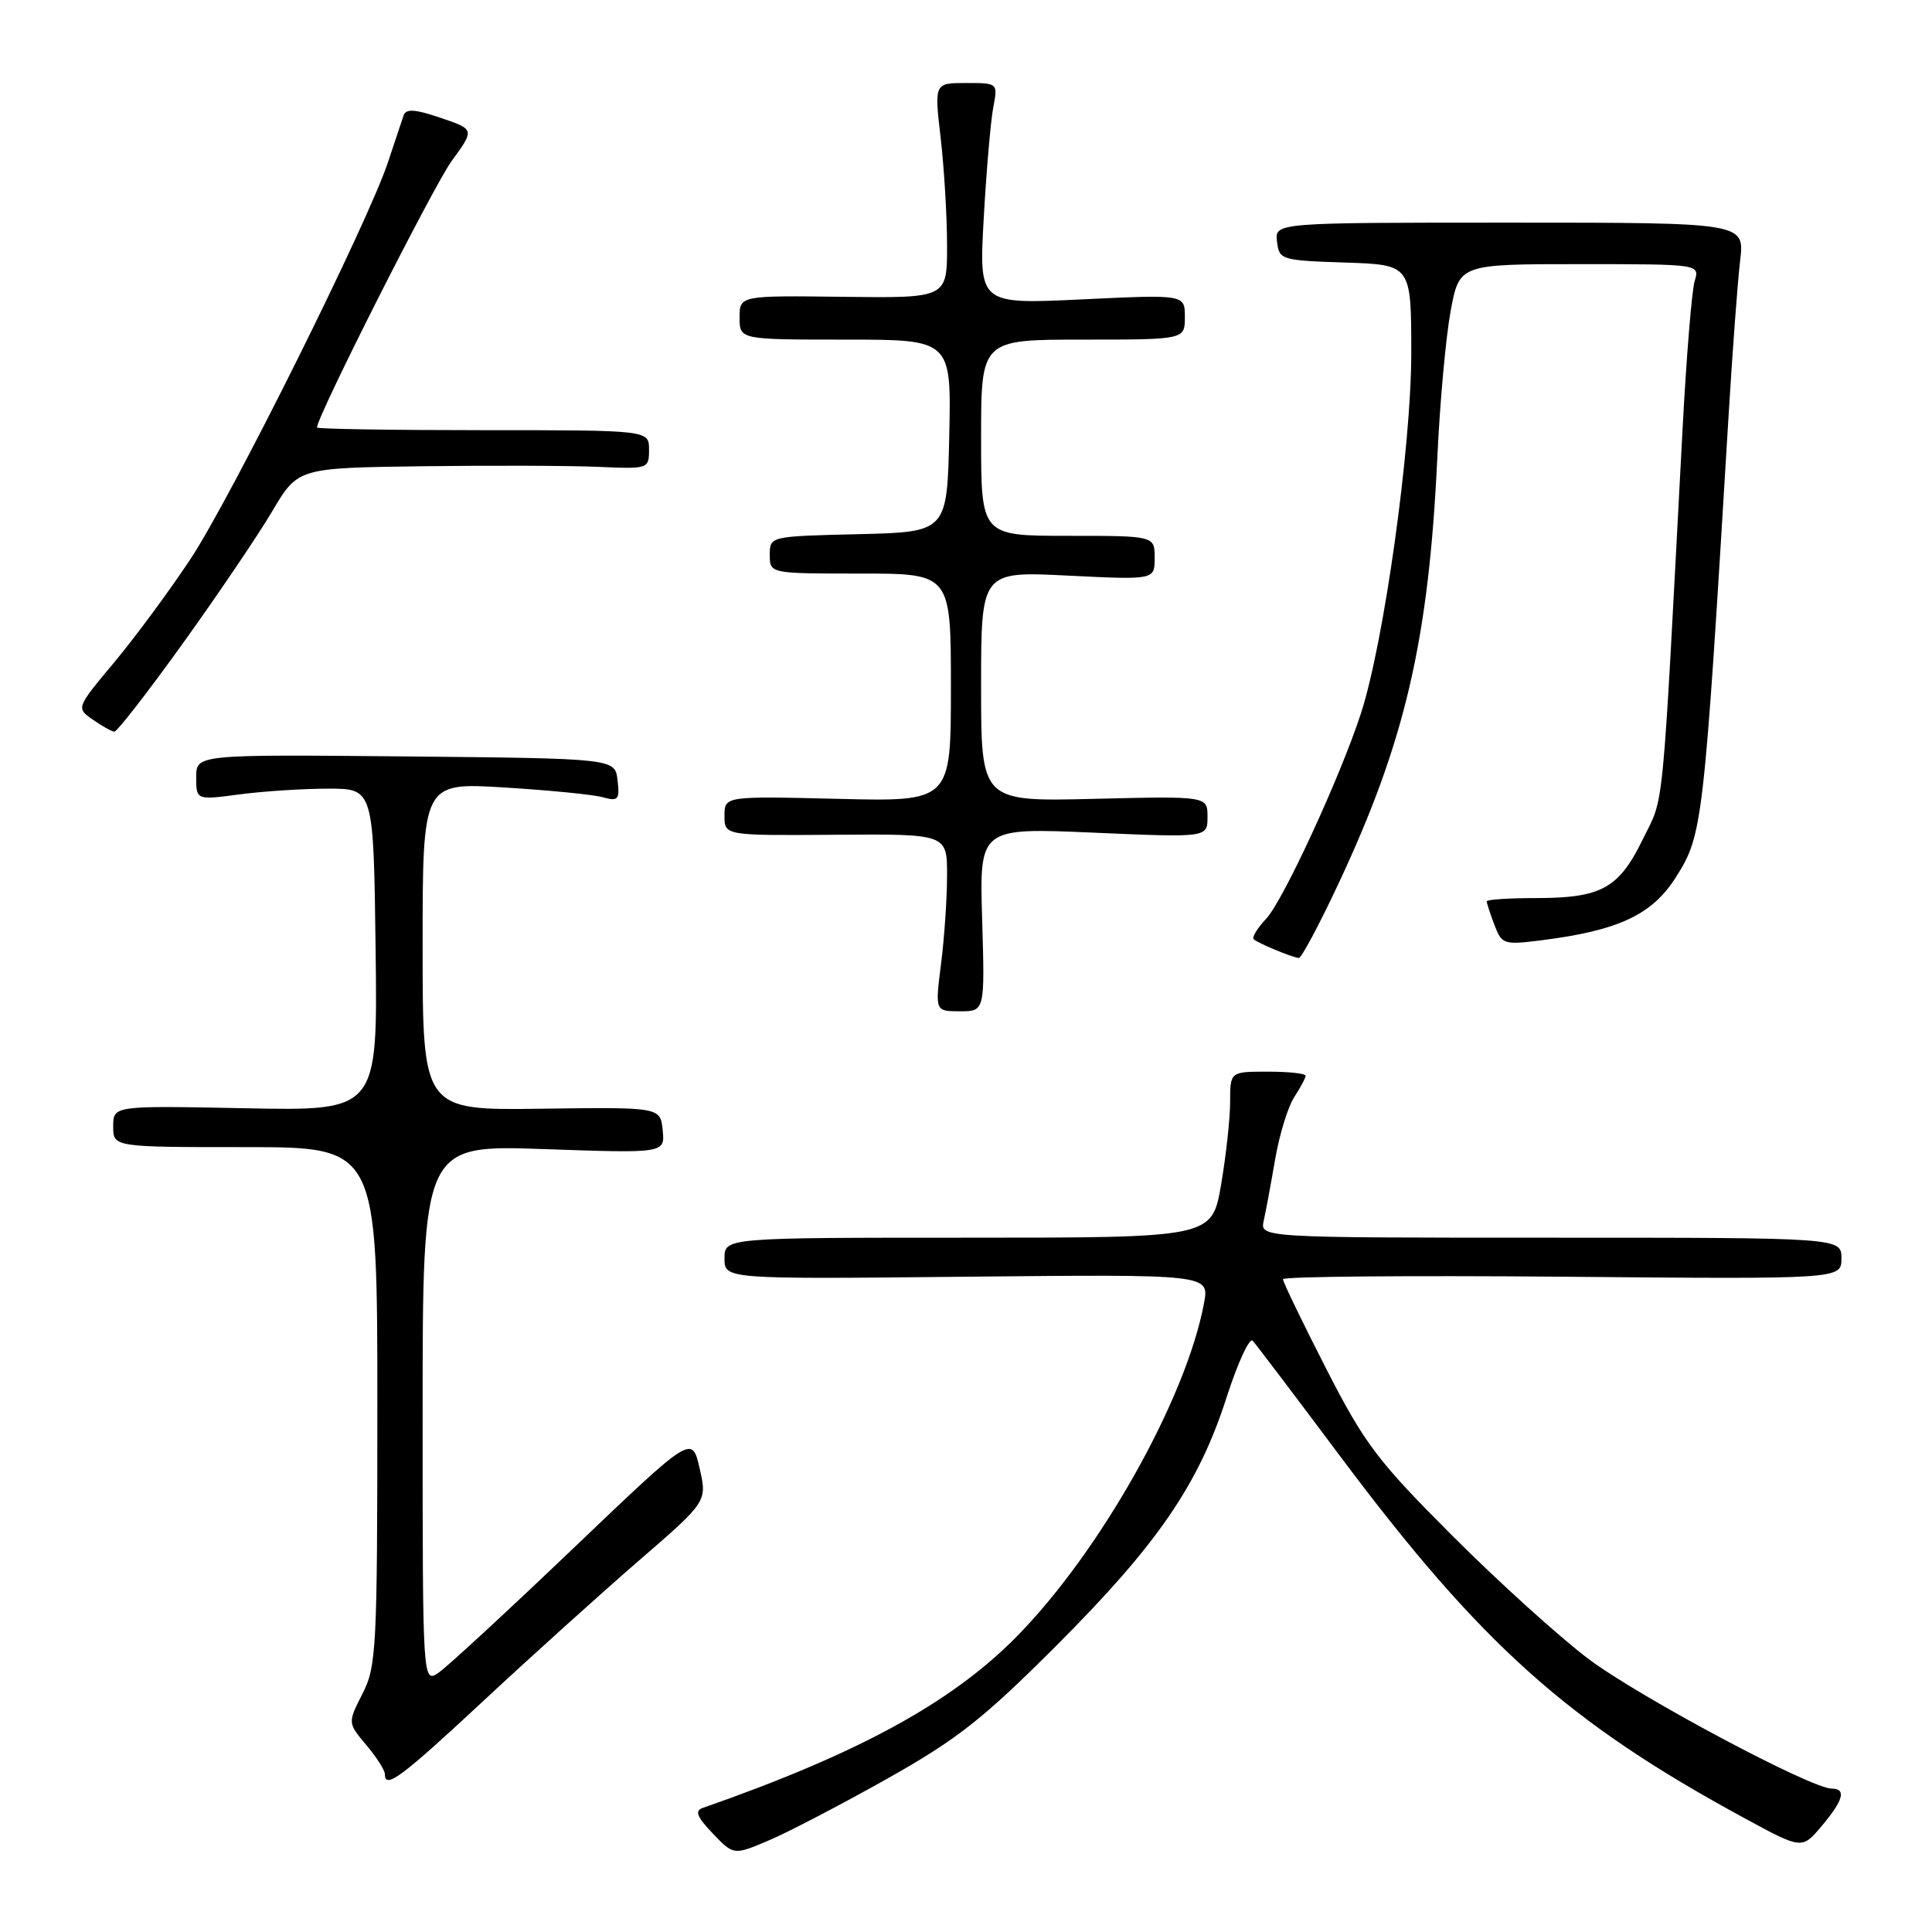 <?xml version="1.0" encoding="UTF-8" standalone="no"?>
<!DOCTYPE svg PUBLIC "-//W3C//DTD SVG 1.1//EN" "http://www.w3.org/Graphics/SVG/1.1/DTD/svg11.dtd" >
<svg xmlns="http://www.w3.org/2000/svg" xmlns:xlink="http://www.w3.org/1999/xlink" version="1.1" viewBox="0 0 256 256">
 <g >
 <path fill="currentColor"
d=" M 117.50 235.72 C 126.85 230.46 130.22 227.81 140.01 218.02 C 153.41 204.60 158.82 196.71 162.53 185.16 C 164.01 180.57 165.56 177.19 165.99 177.66 C 166.42 178.12 171.65 185.03 177.61 193.00 C 196.27 217.94 207.76 228.23 231.14 240.91 C 238.77 245.06 238.77 245.06 241.39 241.95 C 244.27 238.53 244.68 237.00 242.71 237.00 C 239.97 237.00 217.16 224.84 210.50 219.83 C 206.65 216.93 198.52 209.58 192.44 203.49 C 182.48 193.52 180.82 191.32 175.69 181.29 C 172.56 175.17 170.00 169.87 170.00 169.50 C 170.00 169.14 186.65 169.00 207.00 169.17 C 244.00 169.50 244.00 169.50 244.00 166.75 C 244.00 164.00 244.00 164.00 205.48 164.00 C 166.96 164.00 166.96 164.00 167.45 161.75 C 167.73 160.51 168.41 156.83 168.97 153.58 C 169.53 150.32 170.67 146.62 171.50 145.36 C 172.32 144.10 173.00 142.83 173.00 142.54 C 173.00 142.24 170.75 142.00 168.00 142.00 C 163.00 142.00 163.00 142.00 163.00 145.98 C 163.00 148.17 162.46 153.12 161.80 156.98 C 160.59 164.00 160.59 164.00 128.30 164.00 C 96.00 164.00 96.00 164.00 96.00 166.75 C 96.00 169.50 96.00 169.50 128.12 169.17 C 160.25 168.85 160.25 168.85 159.54 172.67 C 157.17 185.41 145.70 205.77 134.56 217.01 C 125.96 225.68 113.64 232.39 93.09 239.57 C 92.03 239.94 92.37 240.78 94.45 242.95 C 97.22 245.84 97.22 245.84 101.86 243.87 C 104.41 242.79 111.45 239.12 117.50 235.72 Z  M 64.07 225.36 C 70.36 219.50 79.60 211.17 84.61 206.83 C 93.71 198.96 93.71 198.96 92.70 194.55 C 91.69 190.14 91.69 190.14 76.03 205.10 C 67.41 213.33 59.38 220.75 58.18 221.59 C 56.00 223.11 56.00 223.11 56.00 187.41 C 56.00 151.70 56.00 151.70 72.06 152.26 C 88.11 152.82 88.11 152.82 87.81 149.76 C 87.50 146.70 87.50 146.70 71.75 146.91 C 56.00 147.13 56.00 147.13 56.00 125.41 C 56.00 103.69 56.00 103.69 66.75 104.34 C 72.66 104.70 78.55 105.28 79.83 105.63 C 81.92 106.21 82.13 105.98 81.83 103.39 C 81.50 100.50 81.50 100.50 53.75 100.23 C 26.00 99.97 26.00 99.97 26.00 102.99 C 26.00 106.02 26.00 106.02 31.75 105.26 C 34.91 104.84 40.20 104.50 43.50 104.50 C 49.50 104.50 49.50 104.50 49.77 125.85 C 50.04 147.20 50.04 147.20 32.52 146.85 C 15.00 146.50 15.00 146.50 15.00 149.25 C 15.00 152.00 15.00 152.00 32.50 152.00 C 50.00 152.00 50.00 152.00 50.00 186.29 C 50.00 218.41 49.88 220.82 48.03 224.43 C 46.07 228.29 46.07 228.29 48.53 231.22 C 49.89 232.83 51.00 234.57 51.00 235.08 C 51.00 237.13 53.14 235.54 64.07 225.36 Z  M 130.14 121.84 C 129.78 109.68 129.78 109.68 144.89 110.33 C 160.00 110.99 160.00 110.99 160.00 108.24 C 160.00 105.49 160.00 105.49 145.00 105.85 C 130.00 106.22 130.00 106.22 130.00 90.96 C 130.00 75.70 130.00 75.70 141.50 76.27 C 153.00 76.84 153.00 76.84 153.00 73.92 C 153.00 71.00 153.00 71.00 141.50 71.00 C 130.00 71.00 130.00 71.00 130.00 58.00 C 130.00 45.00 130.00 45.00 143.50 45.00 C 157.00 45.00 157.00 45.00 157.00 42.01 C 157.00 39.02 157.00 39.02 143.35 39.67 C 129.71 40.32 129.71 40.32 130.35 28.91 C 130.70 22.64 131.27 16.04 131.61 14.25 C 132.23 11.00 132.23 11.00 128.01 11.00 C 123.80 11.00 123.80 11.00 124.64 18.25 C 125.10 22.24 125.49 28.65 125.49 32.50 C 125.50 39.50 125.50 39.50 111.75 39.33 C 98.00 39.16 98.00 39.16 98.00 42.08 C 98.00 45.00 98.00 45.00 112.03 45.00 C 126.06 45.00 126.06 45.00 125.78 57.75 C 125.50 70.50 125.50 70.50 113.75 70.78 C 102.00 71.06 102.00 71.06 102.00 73.53 C 102.00 76.00 102.00 76.00 114.00 76.00 C 126.00 76.00 126.00 76.00 126.00 91.11 C 126.00 106.22 126.00 106.22 111.00 105.85 C 96.00 105.49 96.00 105.49 96.00 108.11 C 96.00 110.72 96.00 110.72 110.75 110.61 C 125.50 110.50 125.50 110.50 125.49 116.00 C 125.49 119.03 125.13 124.31 124.69 127.75 C 123.90 134.00 123.90 134.00 127.20 134.00 C 130.50 134.00 130.50 134.00 130.14 121.84 Z  M 177.28 117.25 C 186.20 98.27 189.32 84.82 190.46 60.50 C 190.79 53.35 191.58 44.69 192.21 41.25 C 193.37 35.00 193.37 35.00 209.30 35.00 C 225.23 35.00 225.23 35.00 224.55 37.25 C 224.17 38.49 223.45 47.38 222.94 57.00 C 220.17 109.37 220.57 105.32 217.68 111.21 C 214.49 117.74 212.19 119.00 203.45 119.00 C 199.90 119.00 197.00 119.20 197.00 119.43 C 197.00 119.67 197.46 121.08 198.02 122.56 C 199.00 125.14 199.26 125.22 204.27 124.59 C 214.46 123.30 218.91 121.21 222.05 116.26 C 225.63 110.61 225.75 109.55 229.02 55.50 C 229.55 46.70 230.25 37.25 230.58 34.50 C 231.17 29.50 231.17 29.50 200.04 29.50 C 168.92 29.50 168.92 29.50 169.21 32.00 C 169.49 34.43 169.75 34.51 178.25 34.79 C 187.00 35.08 187.00 35.08 187.00 46.82 C 187.00 59.24 183.39 85.10 180.34 94.50 C 177.62 102.88 170.03 119.34 167.78 121.73 C 166.61 122.98 165.86 124.20 166.12 124.45 C 166.62 124.95 171.15 126.84 172.10 126.94 C 172.43 126.97 174.76 122.61 177.28 117.25 Z  M 24.23 85.25 C 28.87 78.79 34.20 70.91 36.07 67.75 C 39.47 62.00 39.47 62.00 55.98 61.78 C 65.07 61.66 75.54 61.70 79.25 61.86 C 85.91 62.15 86.00 62.13 86.00 59.58 C 86.00 57.00 86.00 57.00 64.00 57.00 C 51.90 57.00 42.00 56.84 42.00 56.65 C 42.00 55.19 57.46 24.61 59.85 21.33 C 62.90 17.15 62.90 17.15 58.40 15.62 C 55.00 14.46 53.80 14.38 53.48 15.29 C 53.25 15.96 52.32 18.75 51.41 21.49 C 48.77 29.47 30.70 65.79 25.29 74.00 C 22.57 78.12 18.04 84.27 15.22 87.66 C 10.08 93.81 10.08 93.81 12.29 95.35 C 13.51 96.20 14.79 96.92 15.14 96.95 C 15.50 96.98 19.59 91.71 24.23 85.25 Z "/>
</g>
</svg>